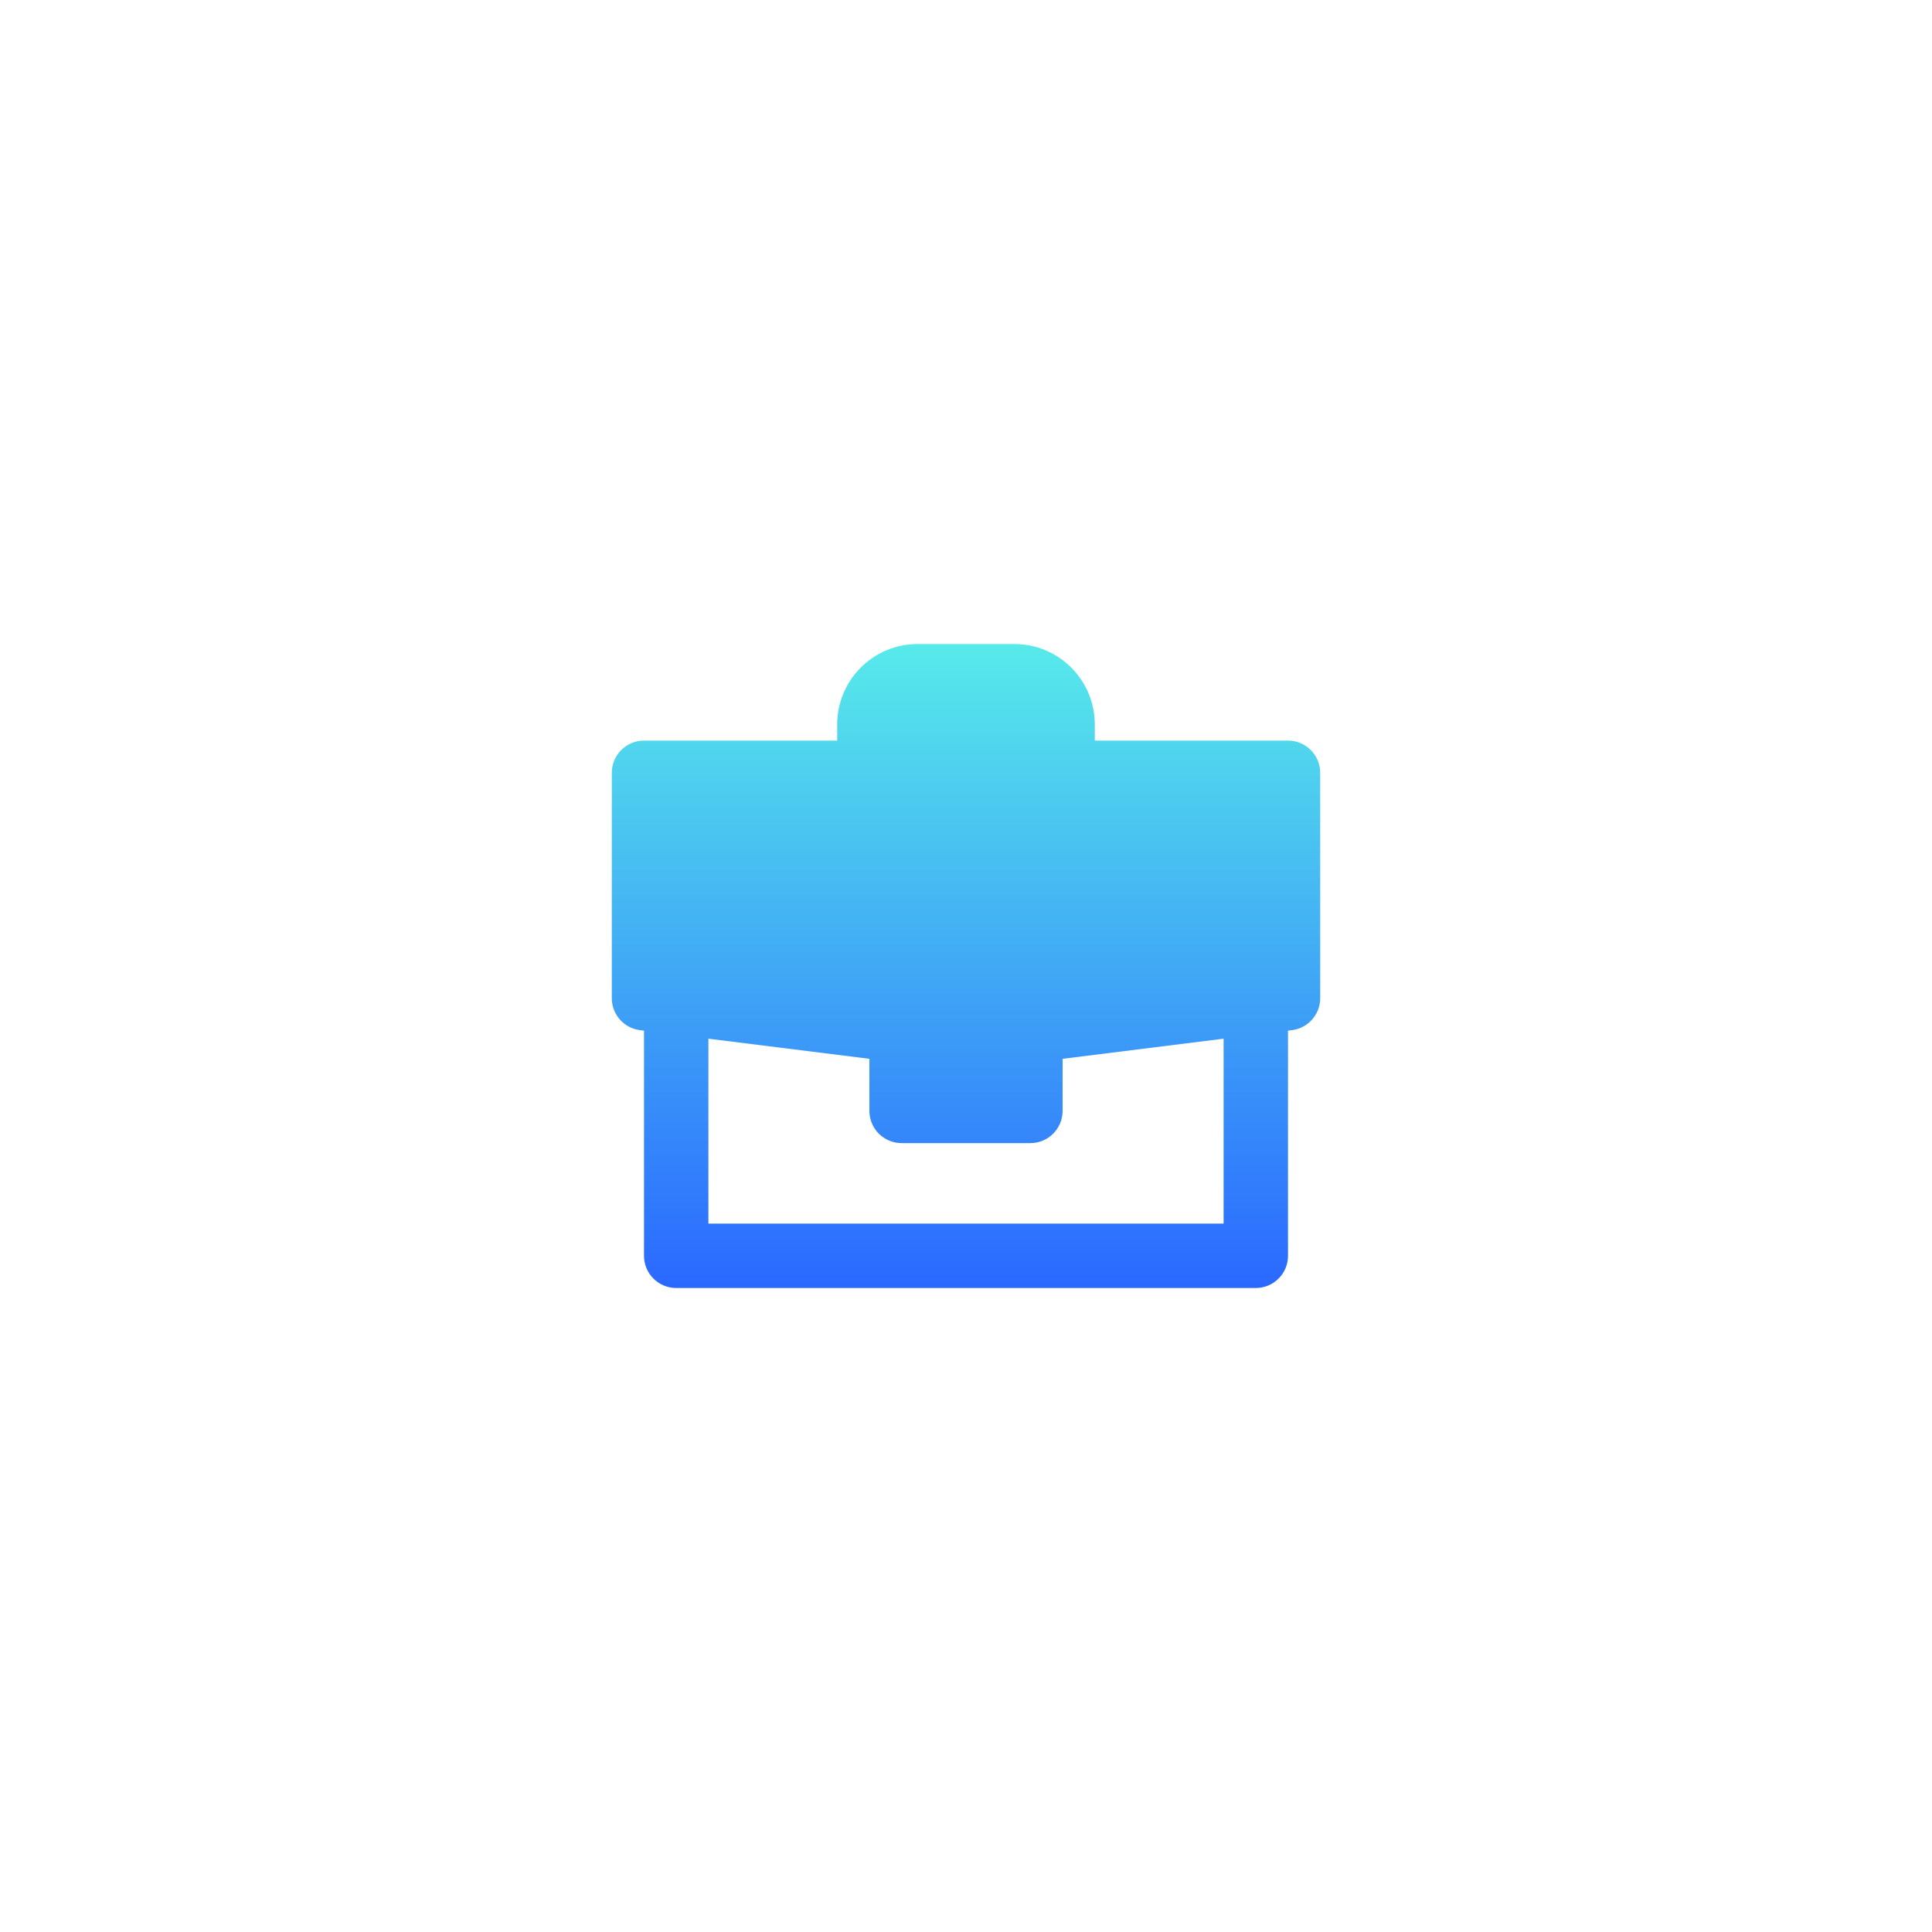<svg xmlns="http://www.w3.org/2000/svg" xmlns:xlink="http://www.w3.org/1999/xlink" width="500" zoomAndPan="magnify" viewBox="0 0 375 375" height="500" preserveAspectRatio="xMidYMid meet" version="1.0"><defs><clipPath id="b0a145a867"><path d="M 118 125 L 257 125 L 257 250 L 118 250 Z M 118 125 " clip-rule="nonzero"/></clipPath><clipPath id="5423fe50dd"><path d="M 162.5 140.625 C 162.5 131.996 169.496 125 178.125 125 L 196.875 125 C 205.504 125 212.5 131.996 212.5 140.625 L 212.5 143.75 L 250 143.75 C 253.453 143.75 256.25 146.547 256.25 150 L 256.25 193.75 C 256.25 196.902 253.902 199.562 250.773 199.953 L 250 200.047 L 250 243.75 C 250 247.203 247.203 250 243.75 250 L 131.25 250 C 127.797 250 125 247.203 125 243.75 L 125 200.047 L 124.227 199.953 C 121.098 199.562 118.75 196.902 118.75 193.75 L 118.75 150 C 118.75 146.547 121.547 143.75 125 143.75 L 162.5 143.75 Z M 137.5 201.609 L 137.5 237.5 L 237.5 237.5 L 237.5 201.609 L 206.25 205.516 L 206.25 215.625 C 206.25 219.078 203.453 221.875 200 221.875 L 175 221.875 C 171.547 221.875 168.75 219.078 168.75 215.625 L 168.75 205.516 Z M 200 140.625 L 200 143.75 L 175 143.75 L 175 140.625 C 175 138.898 176.398 137.5 178.125 137.5 L 196.875 137.5 C 198.602 137.5 200 138.898 200 140.625 Z M 131.25 156.25 L 243.75 156.25 L 243.75 188.234 L 206.25 192.922 L 206.25 184.375 C 206.25 180.922 203.453 178.125 200 178.125 L 175 178.125 C 171.547 178.125 168.75 180.922 168.75 184.375 L 168.75 192.922 L 131.25 188.234 Z M 193.75 199.902 C 193.75 199.961 193.75 200.023 193.75 200.082 L 193.75 209.375 L 181.25 209.375 L 181.25 190.625 L 193.75 190.625 Z M 193.75 199.902 " clip-rule="evenodd"/></clipPath><linearGradient x1="12" gradientTransform="matrix(6.25, 0, 0, 6.25, 112.5, 112.5)" y1="2" x2="12" gradientUnits="userSpaceOnUse" y2="22" id="9c4c6b2c87"><stop stop-opacity="1" stop-color="rgb(34.099%, 91.8%, 91.8%)" offset="0"/><stop stop-opacity="1" stop-color="rgb(34.03%, 91.6%, 91.832%)" offset="0.004"/><stop stop-opacity="1" stop-color="rgb(33.961%, 91.4%, 91.864%)" offset="0.008"/><stop stop-opacity="1" stop-color="rgb(33.893%, 91.2%, 91.896%)" offset="0.012"/><stop stop-opacity="1" stop-color="rgb(33.824%, 91.002%, 91.928%)" offset="0.016"/><stop stop-opacity="1" stop-color="rgb(33.755%, 90.802%, 91.959%)" offset="0.02"/><stop stop-opacity="1" stop-color="rgb(33.687%, 90.604%, 91.991%)" offset="0.023"/><stop stop-opacity="1" stop-color="rgb(33.618%, 90.404%, 92.023%)" offset="0.027"/><stop stop-opacity="1" stop-color="rgb(33.55%, 90.205%, 92.055%)" offset="0.031"/><stop stop-opacity="1" stop-color="rgb(33.481%, 90.005%, 92.087%)" offset="0.035"/><stop stop-opacity="1" stop-color="rgb(33.412%, 89.807%, 92.119%)" offset="0.039"/><stop stop-opacity="1" stop-color="rgb(33.344%, 89.607%, 92.151%)" offset="0.043"/><stop stop-opacity="1" stop-color="rgb(33.275%, 89.409%, 92.183%)" offset="0.047"/><stop stop-opacity="1" stop-color="rgb(33.205%, 89.209%, 92.215%)" offset="0.051"/><stop stop-opacity="1" stop-color="rgb(33.136%, 89.011%, 92.247%)" offset="0.055"/><stop stop-opacity="1" stop-color="rgb(33.067%, 88.811%, 92.279%)" offset="0.059"/><stop stop-opacity="1" stop-color="rgb(32.999%, 88.612%, 92.311%)" offset="0.062"/><stop stop-opacity="1" stop-color="rgb(32.93%, 88.412%, 92.343%)" offset="0.066"/><stop stop-opacity="1" stop-color="rgb(32.861%, 88.213%, 92.375%)" offset="0.07"/><stop stop-opacity="1" stop-color="rgb(32.793%, 88.013%, 92.407%)" offset="0.074"/><stop stop-opacity="1" stop-color="rgb(32.724%, 87.814%, 92.439%)" offset="0.078"/><stop stop-opacity="1" stop-color="rgb(32.655%, 87.614%, 92.471%)" offset="0.082"/><stop stop-opacity="1" stop-color="rgb(32.587%, 87.416%, 92.503%)" offset="0.086"/><stop stop-opacity="1" stop-color="rgb(32.518%, 87.216%, 92.535%)" offset="0.09"/><stop stop-opacity="1" stop-color="rgb(32.449%, 87.018%, 92.567%)" offset="0.094"/><stop stop-opacity="1" stop-color="rgb(32.381%, 86.818%, 92.599%)" offset="0.098"/><stop stop-opacity="1" stop-color="rgb(32.312%, 86.62%, 92.632%)" offset="0.102"/><stop stop-opacity="1" stop-color="rgb(32.243%, 86.42%, 92.664%)" offset="0.105"/><stop stop-opacity="1" stop-color="rgb(32.175%, 86.221%, 92.696%)" offset="0.109"/><stop stop-opacity="1" stop-color="rgb(32.106%, 86.021%, 92.728%)" offset="0.113"/><stop stop-opacity="1" stop-color="rgb(32.037%, 85.823%, 92.76%)" offset="0.117"/><stop stop-opacity="1" stop-color="rgb(31.967%, 85.623%, 92.792%)" offset="0.121"/><stop stop-opacity="1" stop-color="rgb(31.898%, 85.425%, 92.824%)" offset="0.125"/><stop stop-opacity="1" stop-color="rgb(31.83%, 85.225%, 92.856%)" offset="0.129"/><stop stop-opacity="1" stop-color="rgb(31.761%, 85.027%, 92.888%)" offset="0.133"/><stop stop-opacity="1" stop-color="rgb(31.693%, 84.827%, 92.92%)" offset="0.137"/><stop stop-opacity="1" stop-color="rgb(31.624%, 84.627%, 92.952%)" offset="0.141"/><stop stop-opacity="1" stop-color="rgb(31.555%, 84.427%, 92.984%)" offset="0.145"/><stop stop-opacity="1" stop-color="rgb(31.487%, 84.229%, 93.016%)" offset="0.148"/><stop stop-opacity="1" stop-color="rgb(31.418%, 84.029%, 93.048%)" offset="0.152"/><stop stop-opacity="1" stop-color="rgb(31.349%, 83.83%, 93.08%)" offset="0.156"/><stop stop-opacity="1" stop-color="rgb(31.281%, 83.63%, 93.112%)" offset="0.16"/><stop stop-opacity="1" stop-color="rgb(31.212%, 83.432%, 93.144%)" offset="0.164"/><stop stop-opacity="1" stop-color="rgb(31.143%, 83.232%, 93.176%)" offset="0.168"/><stop stop-opacity="1" stop-color="rgb(31.075%, 83.034%, 93.208%)" offset="0.172"/><stop stop-opacity="1" stop-color="rgb(31.006%, 82.834%, 93.24%)" offset="0.176"/><stop stop-opacity="1" stop-color="rgb(30.937%, 82.635%, 93.272%)" offset="0.18"/><stop stop-opacity="1" stop-color="rgb(30.869%, 82.436%, 93.304%)" offset="0.184"/><stop stop-opacity="1" stop-color="rgb(30.8%, 82.237%, 93.336%)" offset="0.188"/><stop stop-opacity="1" stop-color="rgb(30.73%, 82.037%, 93.369%)" offset="0.191"/><stop stop-opacity="1" stop-color="rgb(30.661%, 81.839%, 93.401%)" offset="0.195"/><stop stop-opacity="1" stop-color="rgb(30.592%, 81.639%, 93.433%)" offset="0.199"/><stop stop-opacity="1" stop-color="rgb(30.524%, 81.439%, 93.465%)" offset="0.203"/><stop stop-opacity="1" stop-color="rgb(30.455%, 81.239%, 93.497%)" offset="0.207"/><stop stop-opacity="1" stop-color="rgb(30.386%, 81.041%, 93.529%)" offset="0.211"/><stop stop-opacity="1" stop-color="rgb(30.318%, 80.841%, 93.561%)" offset="0.215"/><stop stop-opacity="1" stop-color="rgb(30.249%, 80.643%, 93.593%)" offset="0.219"/><stop stop-opacity="1" stop-color="rgb(30.18%, 80.443%, 93.625%)" offset="0.223"/><stop stop-opacity="1" stop-color="rgb(30.112%, 80.244%, 93.657%)" offset="0.227"/><stop stop-opacity="1" stop-color="rgb(30.043%, 80.045%, 93.689%)" offset="0.23"/><stop stop-opacity="1" stop-color="rgb(29.974%, 79.846%, 93.721%)" offset="0.234"/><stop stop-opacity="1" stop-color="rgb(29.906%, 79.646%, 93.753%)" offset="0.238"/><stop stop-opacity="1" stop-color="rgb(29.837%, 79.448%, 93.785%)" offset="0.242"/><stop stop-opacity="1" stop-color="rgb(29.768%, 79.248%, 93.817%)" offset="0.246"/><stop stop-opacity="1" stop-color="rgb(29.7%, 79.05%, 93.849%)" offset="0.25"/><stop stop-opacity="1" stop-color="rgb(29.631%, 78.85%, 93.881%)" offset="0.254"/><stop stop-opacity="1" stop-color="rgb(29.562%, 78.651%, 93.913%)" offset="0.258"/><stop stop-opacity="1" stop-color="rgb(29.492%, 78.452%, 93.945%)" offset="0.262"/><stop stop-opacity="1" stop-color="rgb(29.424%, 78.252%, 93.977%)" offset="0.266"/><stop stop-opacity="1" stop-color="rgb(29.355%, 78.052%, 94.009%)" offset="0.27"/><stop stop-opacity="1" stop-color="rgb(29.286%, 77.853%, 94.041%)" offset="0.273"/><stop stop-opacity="1" stop-color="rgb(29.218%, 77.654%, 94.073%)" offset="0.277"/><stop stop-opacity="1" stop-color="rgb(29.149%, 77.455%, 94.106%)" offset="0.281"/><stop stop-opacity="1" stop-color="rgb(29.08%, 77.255%, 94.138%)" offset="0.285"/><stop stop-opacity="1" stop-color="rgb(29.012%, 77.057%, 94.17%)" offset="0.289"/><stop stop-opacity="1" stop-color="rgb(28.943%, 76.857%, 94.202%)" offset="0.293"/><stop stop-opacity="1" stop-color="rgb(28.874%, 76.659%, 94.234%)" offset="0.297"/><stop stop-opacity="1" stop-color="rgb(28.806%, 76.459%, 94.266%)" offset="0.301"/><stop stop-opacity="1" stop-color="rgb(28.737%, 76.26%, 94.298%)" offset="0.305"/><stop stop-opacity="1" stop-color="rgb(28.668%, 76.06%, 94.33%)" offset="0.309"/><stop stop-opacity="1" stop-color="rgb(28.6%, 75.862%, 94.362%)" offset="0.312"/><stop stop-opacity="1" stop-color="rgb(28.531%, 75.662%, 94.394%)" offset="0.316"/><stop stop-opacity="1" stop-color="rgb(28.462%, 75.464%, 94.426%)" offset="0.32"/><stop stop-opacity="1" stop-color="rgb(28.394%, 75.264%, 94.458%)" offset="0.324"/><stop stop-opacity="1" stop-color="rgb(28.325%, 75.066%, 94.49%)" offset="0.328"/><stop stop-opacity="1" stop-color="rgb(28.255%, 74.866%, 94.522%)" offset="0.332"/><stop stop-opacity="1" stop-color="rgb(28.186%, 74.666%, 94.554%)" offset="0.336"/><stop stop-opacity="1" stop-color="rgb(28.117%, 74.466%, 94.586%)" offset="0.34"/><stop stop-opacity="1" stop-color="rgb(28.049%, 74.268%, 94.618%)" offset="0.344"/><stop stop-opacity="1" stop-color="rgb(27.98%, 74.068%, 94.65%)" offset="0.348"/><stop stop-opacity="1" stop-color="rgb(27.911%, 73.869%, 94.682%)" offset="0.352"/><stop stop-opacity="1" stop-color="rgb(27.843%, 73.669%, 94.714%)" offset="0.355"/><stop stop-opacity="1" stop-color="rgb(27.774%, 73.471%, 94.746%)" offset="0.359"/><stop stop-opacity="1" stop-color="rgb(27.705%, 73.271%, 94.778%)" offset="0.363"/><stop stop-opacity="1" stop-color="rgb(27.637%, 73.073%, 94.81%)" offset="0.367"/><stop stop-opacity="1" stop-color="rgb(27.568%, 72.873%, 94.843%)" offset="0.371"/><stop stop-opacity="1" stop-color="rgb(27.499%, 72.675%, 94.875%)" offset="0.375"/><stop stop-opacity="1" stop-color="rgb(27.431%, 72.475%, 94.907%)" offset="0.379"/><stop stop-opacity="1" stop-color="rgb(27.362%, 72.276%, 94.939%)" offset="0.383"/><stop stop-opacity="1" stop-color="rgb(27.293%, 72.076%, 94.971%)" offset="0.387"/><stop stop-opacity="1" stop-color="rgb(27.225%, 71.878%, 95.003%)" offset="0.391"/><stop stop-opacity="1" stop-color="rgb(27.156%, 71.678%, 95.035%)" offset="0.395"/><stop stop-opacity="1" stop-color="rgb(27.087%, 71.478%, 95.067%)" offset="0.398"/><stop stop-opacity="1" stop-color="rgb(27.017%, 71.278%, 95.099%)" offset="0.402"/><stop stop-opacity="1" stop-color="rgb(26.949%, 71.08%, 95.131%)" offset="0.406"/><stop stop-opacity="1" stop-color="rgb(26.88%, 70.88%, 95.163%)" offset="0.41"/><stop stop-opacity="1" stop-color="rgb(26.811%, 70.682%, 95.195%)" offset="0.414"/><stop stop-opacity="1" stop-color="rgb(26.743%, 70.482%, 95.227%)" offset="0.418"/><stop stop-opacity="1" stop-color="rgb(26.674%, 70.284%, 95.259%)" offset="0.422"/><stop stop-opacity="1" stop-color="rgb(26.605%, 70.084%, 95.291%)" offset="0.426"/><stop stop-opacity="1" stop-color="rgb(26.537%, 69.885%, 95.323%)" offset="0.43"/><stop stop-opacity="1" stop-color="rgb(26.468%, 69.685%, 95.355%)" offset="0.434"/><stop stop-opacity="1" stop-color="rgb(26.399%, 69.487%, 95.387%)" offset="0.438"/><stop stop-opacity="1" stop-color="rgb(26.331%, 69.287%, 95.419%)" offset="0.441"/><stop stop-opacity="1" stop-color="rgb(26.262%, 69.089%, 95.451%)" offset="0.445"/><stop stop-opacity="1" stop-color="rgb(26.193%, 68.889%, 95.483%)" offset="0.449"/><stop stop-opacity="1" stop-color="rgb(26.125%, 68.69%, 95.515%)" offset="0.453"/><stop stop-opacity="1" stop-color="rgb(26.056%, 68.491%, 95.547%)" offset="0.457"/><stop stop-opacity="1" stop-color="rgb(25.987%, 68.291%, 95.58%)" offset="0.461"/><stop stop-opacity="1" stop-color="rgb(25.919%, 68.091%, 95.612%)" offset="0.465"/><stop stop-opacity="1" stop-color="rgb(25.85%, 67.892%, 95.644%)" offset="0.469"/><stop stop-opacity="1" stop-color="rgb(25.78%, 67.693%, 95.676%)" offset="0.473"/><stop stop-opacity="1" stop-color="rgb(25.711%, 67.494%, 95.708%)" offset="0.477"/><stop stop-opacity="1" stop-color="rgb(25.642%, 67.294%, 95.74%)" offset="0.48"/><stop stop-opacity="1" stop-color="rgb(25.574%, 67.096%, 95.772%)" offset="0.484"/><stop stop-opacity="1" stop-color="rgb(25.505%, 66.896%, 95.804%)" offset="0.488"/><stop stop-opacity="1" stop-color="rgb(25.436%, 66.698%, 95.836%)" offset="0.492"/><stop stop-opacity="1" stop-color="rgb(25.368%, 66.498%, 95.868%)" offset="0.496"/><stop stop-opacity="1" stop-color="rgb(25.299%, 66.299%, 95.9%)" offset="0.5"/><stop stop-opacity="1" stop-color="rgb(25.23%, 66.1%, 95.932%)" offset="0.504"/><stop stop-opacity="1" stop-color="rgb(25.162%, 65.901%, 95.964%)" offset="0.508"/><stop stop-opacity="1" stop-color="rgb(25.093%, 65.701%, 95.995%)" offset="0.512"/><stop stop-opacity="1" stop-color="rgb(25.024%, 65.503%, 96.027%)" offset="0.516"/><stop stop-opacity="1" stop-color="rgb(24.956%, 65.303%, 96.059%)" offset="0.52"/><stop stop-opacity="1" stop-color="rgb(24.887%, 65.105%, 96.091%)" offset="0.523"/><stop stop-opacity="1" stop-color="rgb(24.818%, 64.905%, 96.123%)" offset="0.527"/><stop stop-opacity="1" stop-color="rgb(24.75%, 64.705%, 96.155%)" offset="0.531"/><stop stop-opacity="1" stop-color="rgb(24.681%, 64.505%, 96.187%)" offset="0.535"/><stop stop-opacity="1" stop-color="rgb(24.612%, 64.307%, 96.219%)" offset="0.539"/><stop stop-opacity="1" stop-color="rgb(24.542%, 64.107%, 96.251%)" offset="0.543"/><stop stop-opacity="1" stop-color="rgb(24.474%, 63.908%, 96.283%)" offset="0.547"/><stop stop-opacity="1" stop-color="rgb(24.405%, 63.708%, 96.315%)" offset="0.551"/><stop stop-opacity="1" stop-color="rgb(24.336%, 63.51%, 96.347%)" offset="0.555"/><stop stop-opacity="1" stop-color="rgb(24.268%, 63.31%, 96.379%)" offset="0.559"/><stop stop-opacity="1" stop-color="rgb(24.199%, 63.112%, 96.411%)" offset="0.562"/><stop stop-opacity="1" stop-color="rgb(24.13%, 62.912%, 96.443%)" offset="0.566"/><stop stop-opacity="1" stop-color="rgb(24.062%, 62.714%, 96.475%)" offset="0.57"/><stop stop-opacity="1" stop-color="rgb(23.993%, 62.514%, 96.507%)" offset="0.574"/><stop stop-opacity="1" stop-color="rgb(23.924%, 62.315%, 96.539%)" offset="0.578"/><stop stop-opacity="1" stop-color="rgb(23.856%, 62.115%, 96.571%)" offset="0.582"/><stop stop-opacity="1" stop-color="rgb(23.787%, 61.917%, 96.603%)" offset="0.586"/><stop stop-opacity="1" stop-color="rgb(23.718%, 61.717%, 96.635%)" offset="0.59"/><stop stop-opacity="1" stop-color="rgb(23.65%, 61.517%, 96.667%)" offset="0.594"/><stop stop-opacity="1" stop-color="rgb(23.581%, 61.317%, 96.7%)" offset="0.598"/><stop stop-opacity="1" stop-color="rgb(23.512%, 61.119%, 96.732%)" offset="0.602"/><stop stop-opacity="1" stop-color="rgb(23.444%, 60.919%, 96.764%)" offset="0.605"/><stop stop-opacity="1" stop-color="rgb(23.375%, 60.721%, 96.796%)" offset="0.609"/><stop stop-opacity="1" stop-color="rgb(23.305%, 60.521%, 96.828%)" offset="0.613"/><stop stop-opacity="1" stop-color="rgb(23.236%, 60.323%, 96.86%)" offset="0.617"/><stop stop-opacity="1" stop-color="rgb(23.167%, 60.123%, 96.892%)" offset="0.621"/><stop stop-opacity="1" stop-color="rgb(23.099%, 59.924%, 96.924%)" offset="0.625"/><stop stop-opacity="1" stop-color="rgb(23.03%, 59.724%, 96.956%)" offset="0.629"/><stop stop-opacity="1" stop-color="rgb(22.961%, 59.526%, 96.988%)" offset="0.633"/><stop stop-opacity="1" stop-color="rgb(22.893%, 59.326%, 97.02%)" offset="0.637"/><stop stop-opacity="1" stop-color="rgb(22.824%, 59.128%, 97.052%)" offset="0.641"/><stop stop-opacity="1" stop-color="rgb(22.755%, 58.928%, 97.084%)" offset="0.645"/><stop stop-opacity="1" stop-color="rgb(22.687%, 58.73%, 97.116%)" offset="0.648"/><stop stop-opacity="1" stop-color="rgb(22.618%, 58.53%, 97.148%)" offset="0.652"/><stop stop-opacity="1" stop-color="rgb(22.549%, 58.33%, 97.18%)" offset="0.656"/><stop stop-opacity="1" stop-color="rgb(22.481%, 58.13%, 97.212%)" offset="0.66"/><stop stop-opacity="1" stop-color="rgb(22.412%, 57.932%, 97.244%)" offset="0.664"/><stop stop-opacity="1" stop-color="rgb(22.343%, 57.732%, 97.276%)" offset="0.668"/><stop stop-opacity="1" stop-color="rgb(22.275%, 57.533%, 97.308%)" offset="0.672"/><stop stop-opacity="1" stop-color="rgb(22.206%, 57.333%, 97.34%)" offset="0.676"/><stop stop-opacity="1" stop-color="rgb(22.137%, 57.135%, 97.372%)" offset="0.68"/><stop stop-opacity="1" stop-color="rgb(22.067%, 56.935%, 97.404%)" offset="0.684"/><stop stop-opacity="1" stop-color="rgb(21.999%, 56.737%, 97.437%)" offset="0.688"/><stop stop-opacity="1" stop-color="rgb(21.93%, 56.537%, 97.469%)" offset="0.691"/><stop stop-opacity="1" stop-color="rgb(21.861%, 56.339%, 97.501%)" offset="0.695"/><stop stop-opacity="1" stop-color="rgb(21.793%, 56.139%, 97.533%)" offset="0.699"/><stop stop-opacity="1" stop-color="rgb(21.724%, 55.94%, 97.565%)" offset="0.703"/><stop stop-opacity="1" stop-color="rgb(21.655%, 55.74%, 97.597%)" offset="0.707"/><stop stop-opacity="1" stop-color="rgb(21.587%, 55.542%, 97.629%)" offset="0.711"/><stop stop-opacity="1" stop-color="rgb(21.518%, 55.342%, 97.661%)" offset="0.715"/><stop stop-opacity="1" stop-color="rgb(21.449%, 55.144%, 97.693%)" offset="0.719"/><stop stop-opacity="1" stop-color="rgb(21.381%, 54.944%, 97.725%)" offset="0.723"/><stop stop-opacity="1" stop-color="rgb(21.312%, 54.744%, 97.757%)" offset="0.727"/><stop stop-opacity="1" stop-color="rgb(21.243%, 54.544%, 97.789%)" offset="0.73"/><stop stop-opacity="1" stop-color="rgb(21.175%, 54.346%, 97.821%)" offset="0.734"/><stop stop-opacity="1" stop-color="rgb(21.106%, 54.146%, 97.853%)" offset="0.738"/><stop stop-opacity="1" stop-color="rgb(21.037%, 53.947%, 97.885%)" offset="0.742"/><stop stop-opacity="1" stop-color="rgb(20.969%, 53.748%, 97.917%)" offset="0.746"/><stop stop-opacity="1" stop-color="rgb(20.9%, 53.549%, 97.949%)" offset="0.75"/><stop stop-opacity="1" stop-color="rgb(20.83%, 53.349%, 97.981%)" offset="0.754"/><stop stop-opacity="1" stop-color="rgb(20.761%, 53.151%, 98.013%)" offset="0.758"/><stop stop-opacity="1" stop-color="rgb(20.692%, 52.951%, 98.045%)" offset="0.762"/><stop stop-opacity="1" stop-color="rgb(20.624%, 52.753%, 98.077%)" offset="0.766"/><stop stop-opacity="1" stop-color="rgb(20.555%, 52.553%, 98.109%)" offset="0.77"/><stop stop-opacity="1" stop-color="rgb(20.486%, 52.354%, 98.141%)" offset="0.773"/><stop stop-opacity="1" stop-color="rgb(20.418%, 52.155%, 98.174%)" offset="0.777"/><stop stop-opacity="1" stop-color="rgb(20.349%, 51.956%, 98.206%)" offset="0.781"/><stop stop-opacity="1" stop-color="rgb(20.28%, 51.756%, 98.238%)" offset="0.785"/><stop stop-opacity="1" stop-color="rgb(20.212%, 51.556%, 98.27%)" offset="0.789"/><stop stop-opacity="1" stop-color="rgb(20.143%, 51.357%, 98.302%)" offset="0.793"/><stop stop-opacity="1" stop-color="rgb(20.074%, 51.158%, 98.334%)" offset="0.797"/><stop stop-opacity="1" stop-color="rgb(20.006%, 50.958%, 98.366%)" offset="0.801"/><stop stop-opacity="1" stop-color="rgb(19.937%, 50.76%, 98.398%)" offset="0.805"/><stop stop-opacity="1" stop-color="rgb(19.868%, 50.56%, 98.43%)" offset="0.809"/><stop stop-opacity="1" stop-color="rgb(19.8%, 50.362%, 98.462%)" offset="0.812"/><stop stop-opacity="1" stop-color="rgb(19.731%, 50.162%, 98.494%)" offset="0.816"/><stop stop-opacity="1" stop-color="rgb(19.662%, 49.963%, 98.526%)" offset="0.82"/><stop stop-opacity="1" stop-color="rgb(19.592%, 49.763%, 98.558%)" offset="0.824"/><stop stop-opacity="1" stop-color="rgb(19.524%, 49.565%, 98.59%)" offset="0.828"/><stop stop-opacity="1" stop-color="rgb(19.455%, 49.365%, 98.622%)" offset="0.832"/><stop stop-opacity="1" stop-color="rgb(19.386%, 49.167%, 98.654%)" offset="0.836"/><stop stop-opacity="1" stop-color="rgb(19.318%, 48.967%, 98.686%)" offset="0.84"/><stop stop-opacity="1" stop-color="rgb(19.249%, 48.769%, 98.718%)" offset="0.844"/><stop stop-opacity="1" stop-color="rgb(19.18%, 48.569%, 98.75%)" offset="0.848"/><stop stop-opacity="1" stop-color="rgb(19.112%, 48.369%, 98.782%)" offset="0.852"/><stop stop-opacity="1" stop-color="rgb(19.043%, 48.169%, 98.814%)" offset="0.855"/><stop stop-opacity="1" stop-color="rgb(18.974%, 47.971%, 98.846%)" offset="0.859"/><stop stop-opacity="1" stop-color="rgb(18.906%, 47.771%, 98.878%)" offset="0.863"/><stop stop-opacity="1" stop-color="rgb(18.837%, 47.572%, 98.911%)" offset="0.867"/><stop stop-opacity="1" stop-color="rgb(18.768%, 47.372%, 98.943%)" offset="0.871"/><stop stop-opacity="1" stop-color="rgb(18.7%, 47.174%, 98.975%)" offset="0.875"/><stop stop-opacity="1" stop-color="rgb(18.631%, 46.974%, 99.007%)" offset="0.879"/><stop stop-opacity="1" stop-color="rgb(18.562%, 46.776%, 99.039%)" offset="0.883"/><stop stop-opacity="1" stop-color="rgb(18.494%, 46.576%, 99.071%)" offset="0.887"/><stop stop-opacity="1" stop-color="rgb(18.425%, 46.378%, 99.103%)" offset="0.891"/><stop stop-opacity="1" stop-color="rgb(18.355%, 46.178%, 99.135%)" offset="0.895"/><stop stop-opacity="1" stop-color="rgb(18.286%, 45.979%, 99.167%)" offset="0.898"/><stop stop-opacity="1" stop-color="rgb(18.217%, 45.779%, 99.199%)" offset="0.902"/><stop stop-opacity="1" stop-color="rgb(18.149%, 45.581%, 99.231%)" offset="0.906"/><stop stop-opacity="1" stop-color="rgb(18.08%, 45.381%, 99.263%)" offset="0.91"/><stop stop-opacity="1" stop-color="rgb(18.011%, 45.183%, 99.295%)" offset="0.914"/><stop stop-opacity="1" stop-color="rgb(17.943%, 44.983%, 99.327%)" offset="0.918"/><stop stop-opacity="1" stop-color="rgb(17.874%, 44.783%, 99.359%)" offset="0.922"/><stop stop-opacity="1" stop-color="rgb(17.805%, 44.583%, 99.391%)" offset="0.926"/><stop stop-opacity="1" stop-color="rgb(17.737%, 44.385%, 99.423%)" offset="0.93"/><stop stop-opacity="1" stop-color="rgb(17.668%, 44.185%, 99.455%)" offset="0.934"/><stop stop-opacity="1" stop-color="rgb(17.599%, 43.987%, 99.487%)" offset="0.938"/><stop stop-opacity="1" stop-color="rgb(17.531%, 43.787%, 99.519%)" offset="0.941"/><stop stop-opacity="1" stop-color="rgb(17.462%, 43.588%, 99.551%)" offset="0.945"/><stop stop-opacity="1" stop-color="rgb(17.393%, 43.388%, 99.583%)" offset="0.949"/><stop stop-opacity="1" stop-color="rgb(17.325%, 43.19%, 99.615%)" offset="0.953"/><stop stop-opacity="1" stop-color="rgb(17.256%, 42.99%, 99.648%)" offset="0.957"/><stop stop-opacity="1" stop-color="rgb(17.188%, 42.792%, 99.68%)" offset="0.961"/><stop stop-opacity="1" stop-color="rgb(17.117%, 42.592%, 99.712%)" offset="0.965"/><stop stop-opacity="1" stop-color="rgb(17.049%, 42.393%, 99.744%)" offset="0.969"/><stop stop-opacity="1" stop-color="rgb(16.98%, 42.194%, 99.776%)" offset="0.973"/><stop stop-opacity="1" stop-color="rgb(16.911%, 41.995%, 99.808%)" offset="0.977"/><stop stop-opacity="1" stop-color="rgb(16.843%, 41.795%, 99.84%)" offset="0.98"/><stop stop-opacity="1" stop-color="rgb(16.774%, 41.595%, 99.872%)" offset="0.984"/><stop stop-opacity="1" stop-color="rgb(16.705%, 41.396%, 99.904%)" offset="0.988"/><stop stop-opacity="1" stop-color="rgb(16.637%, 41.197%, 99.936%)" offset="0.992"/><stop stop-opacity="1" stop-color="rgb(16.568%, 40.997%, 99.966%)" offset="0.996"/><stop stop-opacity="1" stop-color="rgb(16.499%, 40.799%, 99.998%)" offset="1"/></linearGradient></defs><g clip-path="url(#b0a145a867)"><g clip-path="url(#5423fe50dd)"><path fill="url(#9c4c6b2c87)" d="M 118.75 125 L 118.75 250 L 256.25 250 L 256.25 125 Z M 118.75 125 " fill-rule="nonzero"/></g></g></svg>